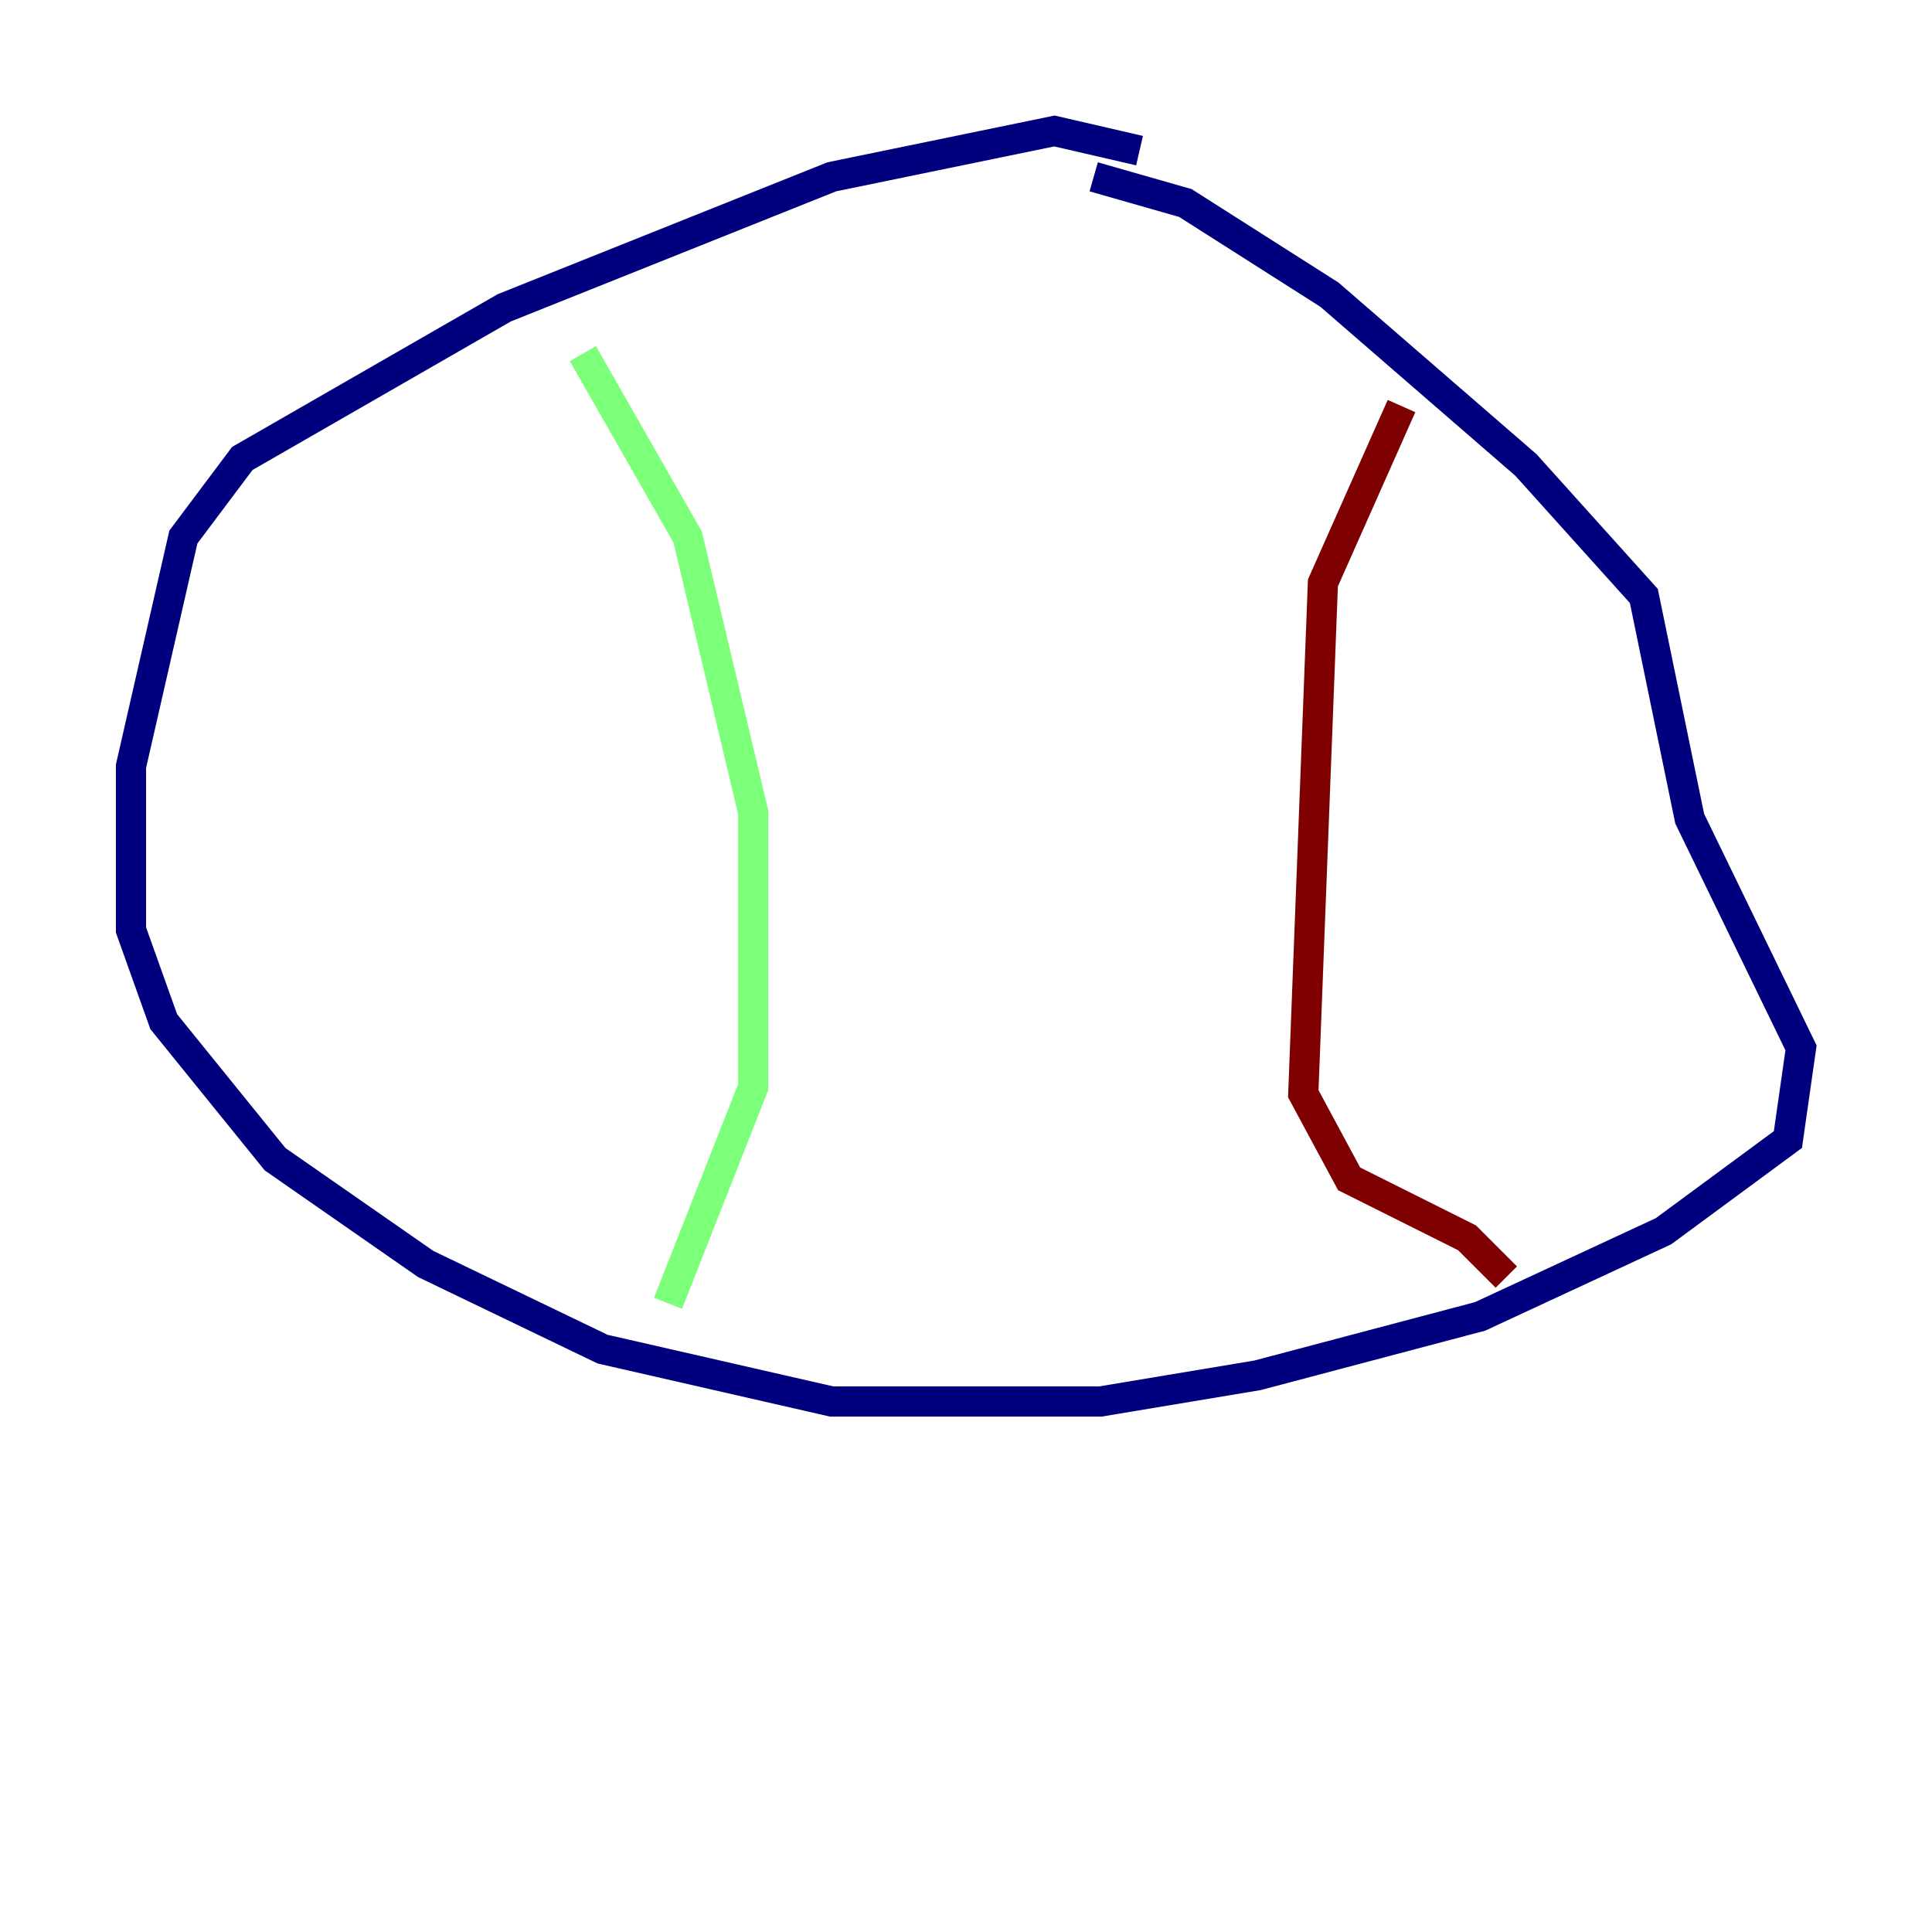 <?xml version="1.0" encoding="utf-8" ?>
<svg baseProfile="tiny" height="128" version="1.2" viewBox="0,0,128,128" width="128" xmlns="http://www.w3.org/2000/svg" xmlns:ev="http://www.w3.org/2001/xml-events" xmlns:xlink="http://www.w3.org/1999/xlink"><defs /><polyline fill="none" points="75.498,9.98 69.858,8.678 55.105,11.715 33.41,20.393 16.054,30.373 12.149,35.58 8.678,50.766 8.678,61.614 10.848,67.688 18.224,76.8 28.203,83.742 39.919,89.383 55.105,92.854 72.895,92.854 83.308,91.119 98.061,87.214 110.21,81.573 118.454,75.498 119.322,69.424 111.946,54.237 108.909,39.485 101.098,30.807 88.081,19.525 78.536,13.451 72.461,11.715" stroke="#00007f" stroke-width="2" /><polyline fill="none" points="38.617,23.43 45.559,35.58 49.898,53.803 49.898,72.027 44.258,86.346" stroke="#7cff79" stroke-width="2" /><polyline fill="none" points="92.854,26.902 87.647,38.617 86.346,72.461 89.383,78.102 97.193,82.007 99.797,84.61" stroke="#7f0000" stroke-width="2" /></svg>